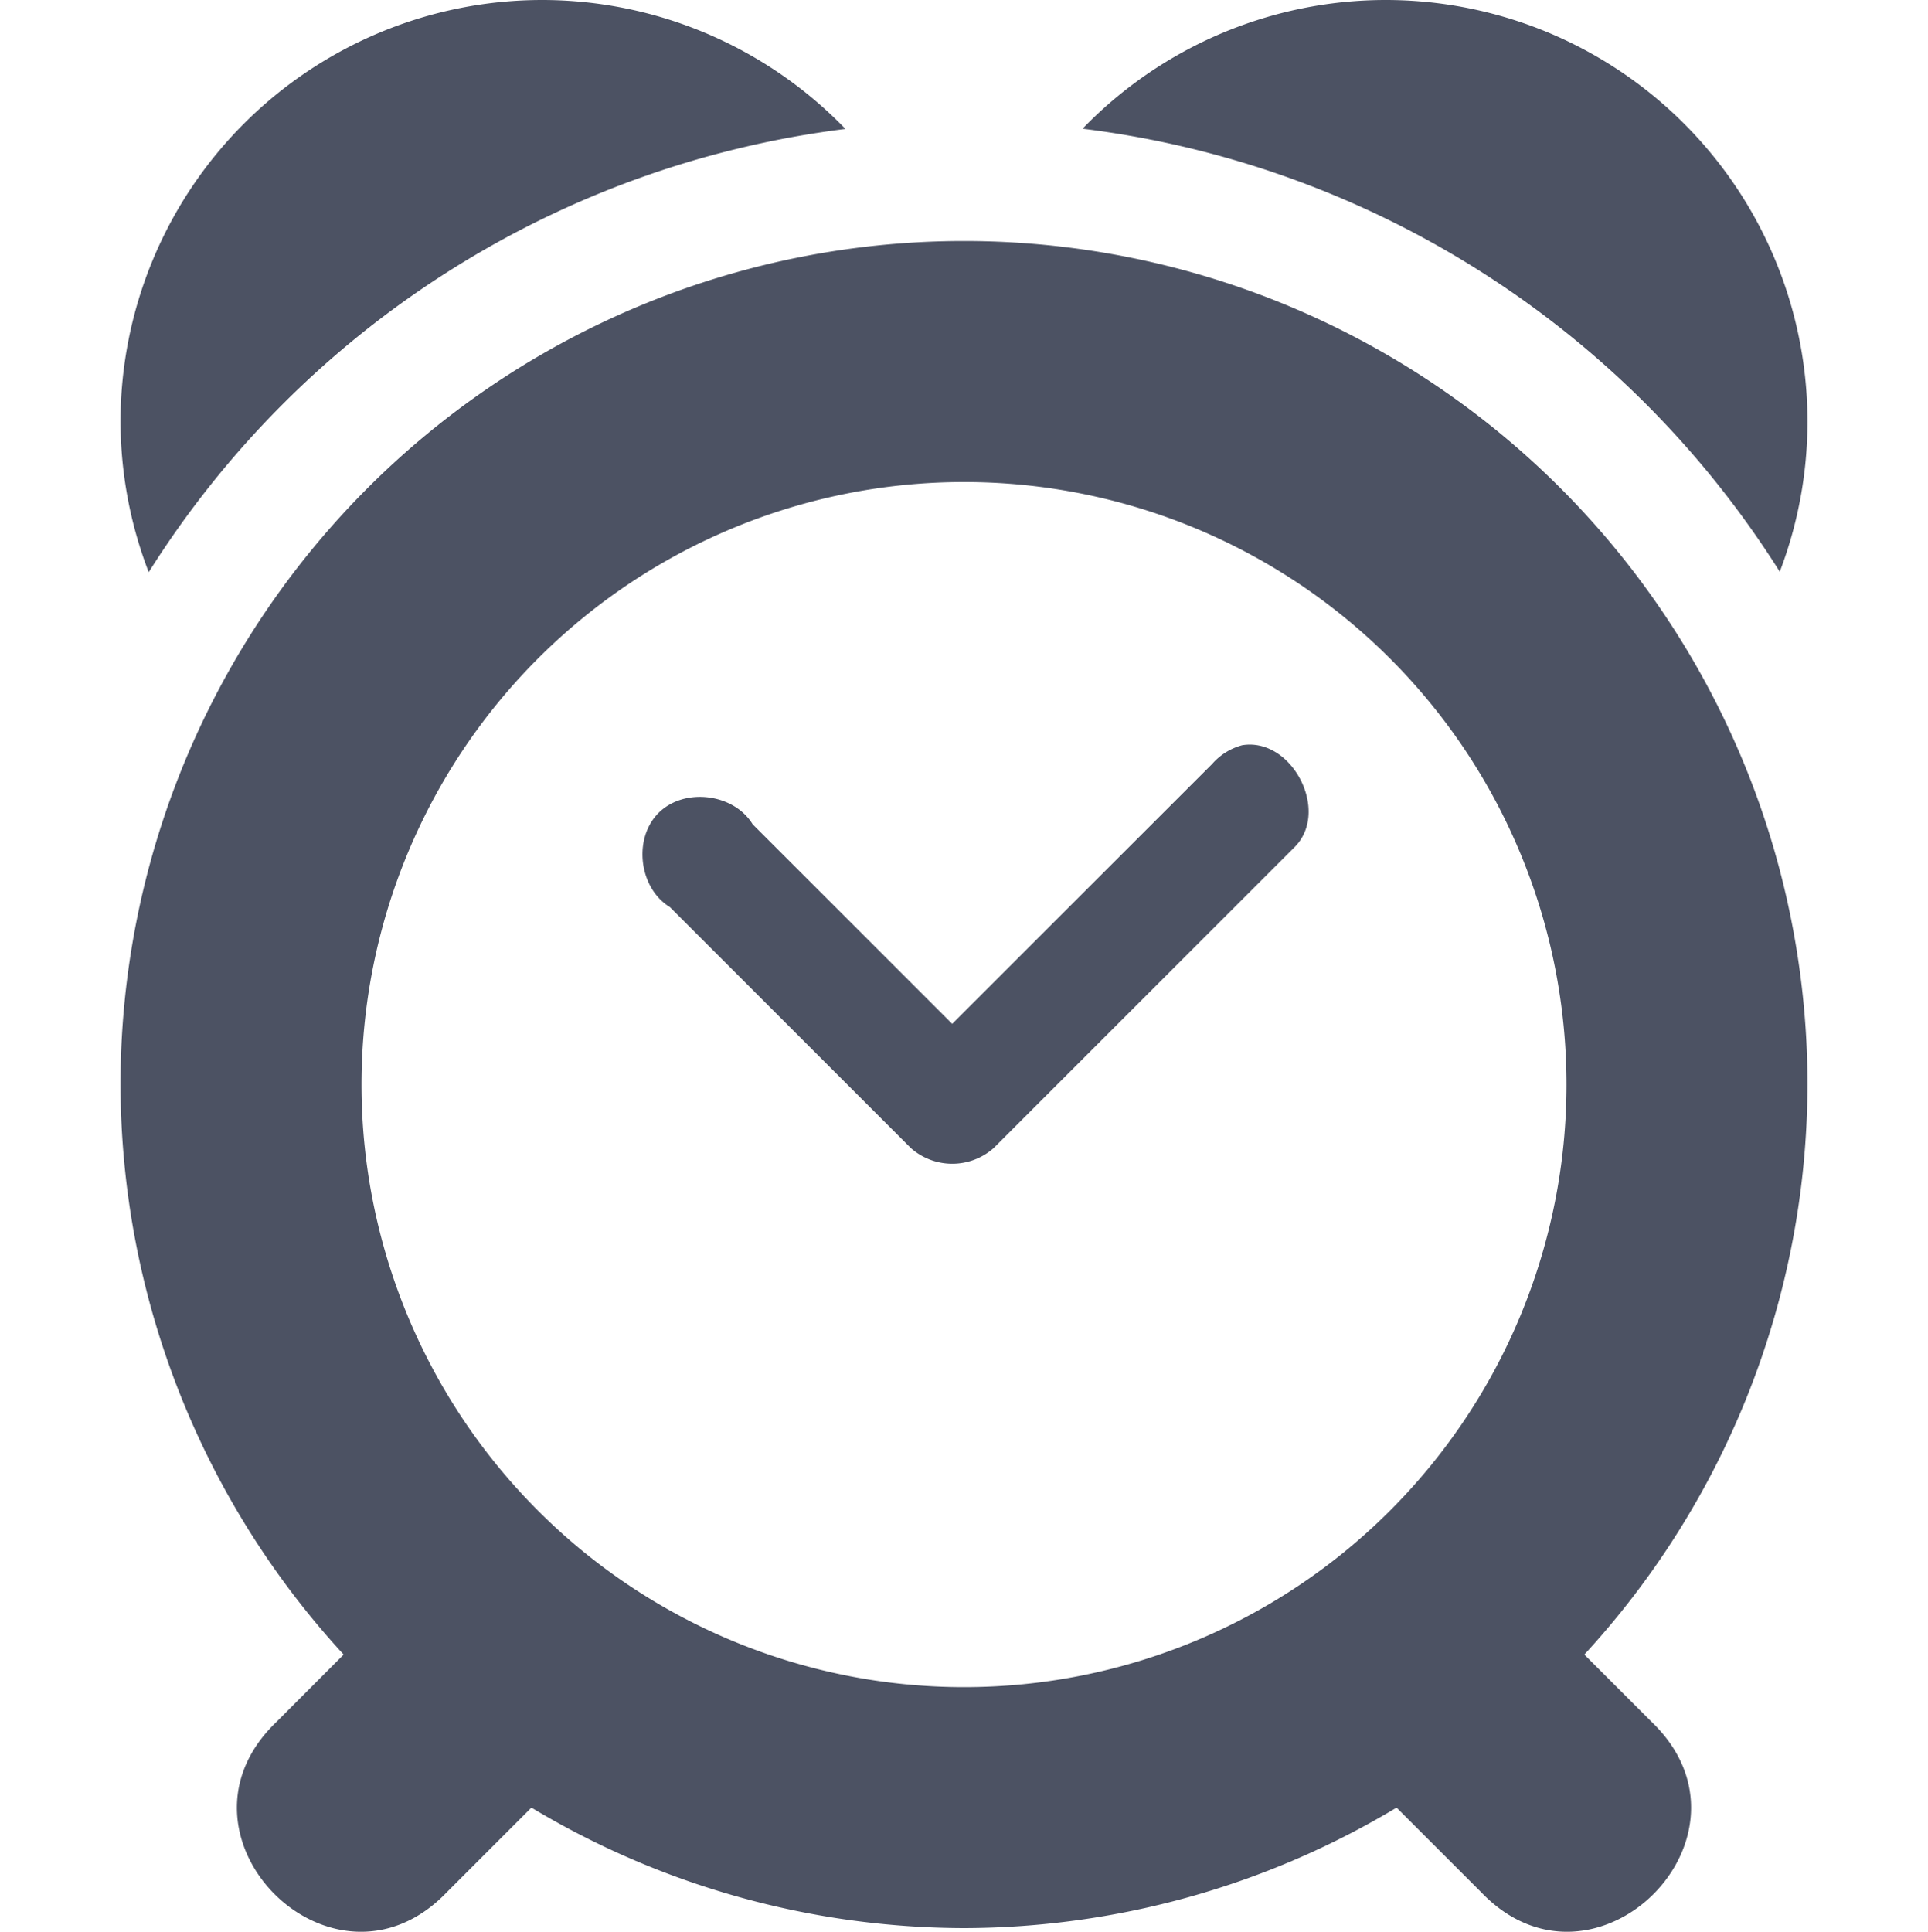 <svg height='16.03' style='enable-background:new' width='16' xmlns='http://www.w3.org/2000/svg'>
    <defs>
        <filter height='1' id='a' style='color-interpolation-filters:sRGB' width='1' x='0' y='0'>
            <feBlend in2='BackgroundImage' mode='darken'/>
        </filter>
    </defs>
    <g style='display:inline'>
        <g style='display:inline;enable-background:new'>
            <path d='M225.5 451a3.5 3.5 0 0 0-3.5 3.5 3.5 3.5 0 0 0 .234 1.248 8 8 0 0 1 5.782-3.678A3.5 3.5 0 0 0 225.5 451Zm7 0a3.5 3.5 0 0 0-2.516 1.068 8 8 0 0 1 5.786 3.676 3.5 3.5 0 0 0 .23-1.244 3.5 3.5 0 0 0-3.5-3.5Zm-3.5 2a7 7 0 0 0-7 7 7 7 0 0 0 1.852 4.73l-.559.56c-.982.942.472 2.395 1.414 1.413l.703-.703a7 7 0 0 0 3.59 1 7.001 7.001 0 0 0 3.59-1l.703.703c.942.982 2.396-.471 1.414-1.414l-.559-.559A7 7 0 0 0 236 460a7 7 0 0 0-7-7zm0 2a5 5 0 1 1 0 10 5 5 0 0 1 0-10zm2.309 2.184a.504.504 0 0 0-.25.156l-2.157 2.156-1.656-1.656c-.157-.257-.568-.307-.781-.094-.213.213-.163.624.094.781l2 2a.519.519 0 0 0 .687 0l2.5-2.5c.293-.298-.025-.91-.437-.843z' style='opacity:1;fill:#4c5263;fill-opacity:1;stroke:none;stroke-width:4;stroke-linecap:square;stroke-linejoin:miter;stroke-miterlimit:4;stroke-dasharray:none;stroke-opacity:1' transform='translate(-221 -451)'/>
            <path d='M685-395.003h16v16h-16z' style='color:#000;display:inline;overflow:visible;visibility:visible;fill:none;stroke:none;stroke-width:0;marker:none;enable-background:new' transform='translate(-685 395.003)'/>
        </g>
    </g>
</svg>
